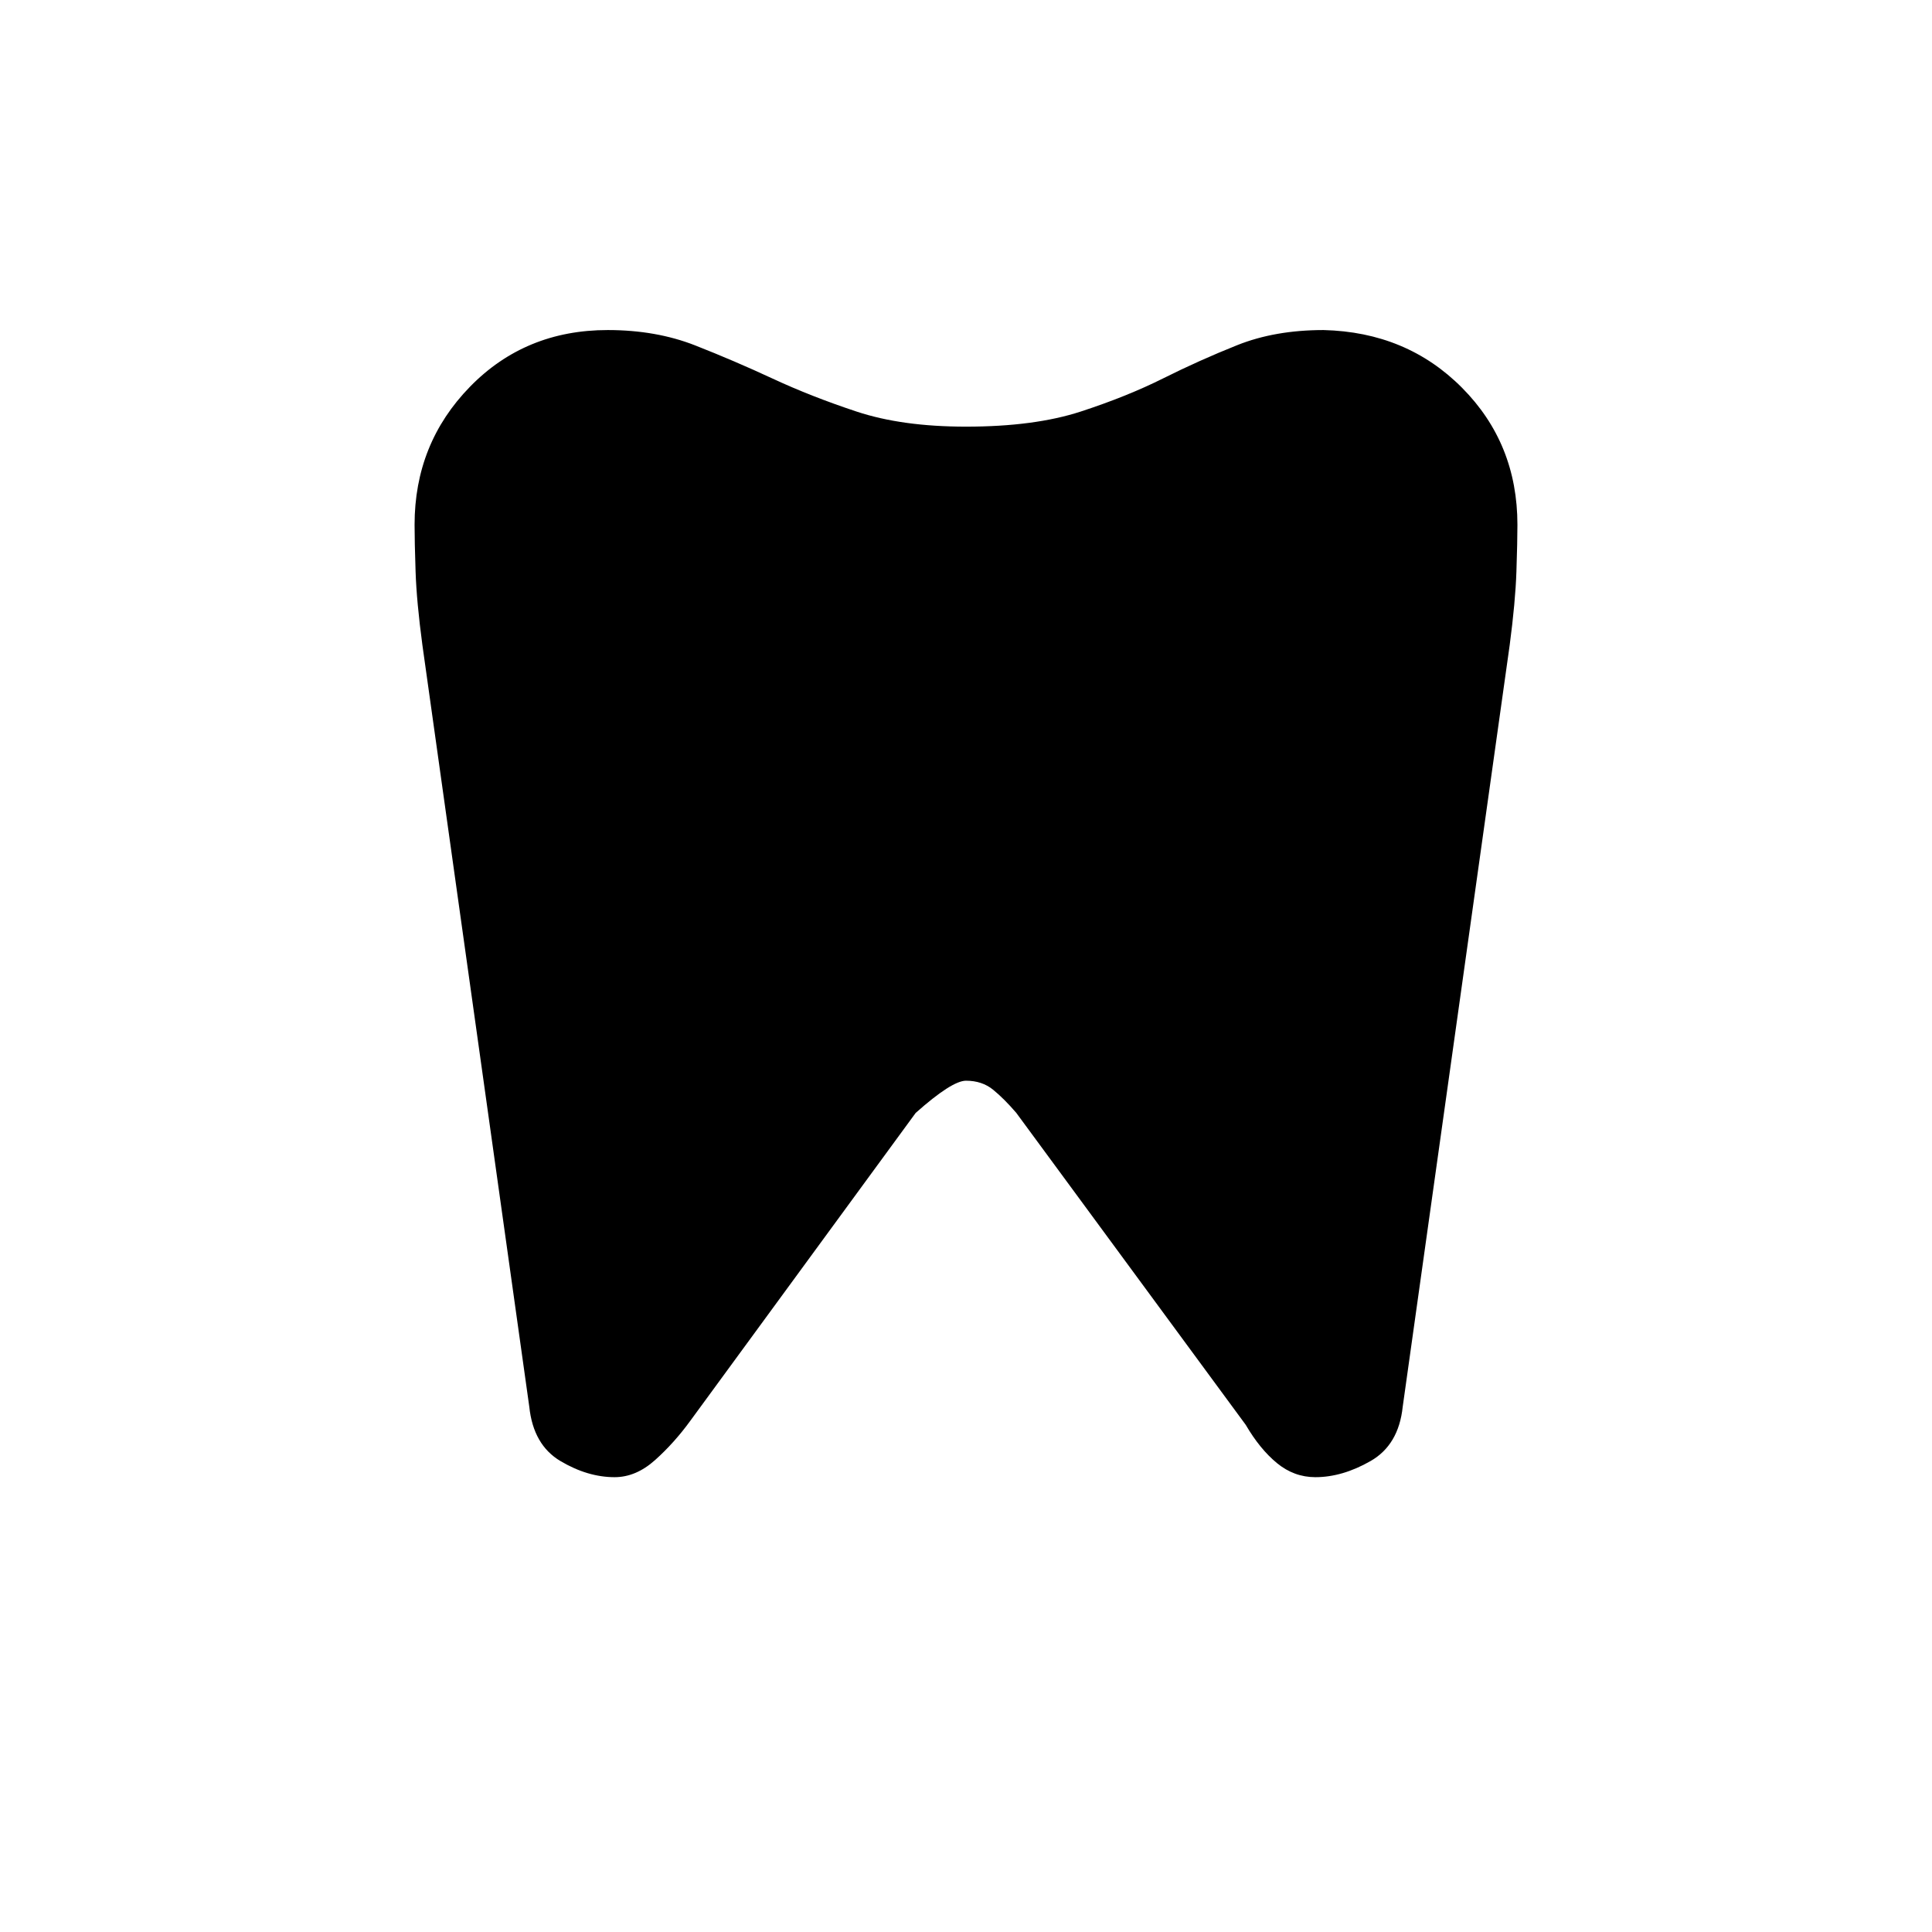 <svg xmlns="http://www.w3.org/2000/svg" height="20" viewBox="0 -960 960 960" width="20"><path d="M657.641-796Q699-795 726.5-767.298q27.5 27.702 27.5 68.07 0 8.228-.5 23.228-.5 15-3.345 36.539L697-261q-2 19-16 27t-27.393 8Q643-226 634.5-233T619-252L505-407q-6-7-11.5-11.5T480-423q-7 0-25 16L343-254q-8 11-17.5 19.5t-20.107 8.5Q292-226 278.5-234T263-261l-53.105-378.408Q207-661 206.5-676t-.5-23.228q0-40.368 27.5-68.57Q261-796 302-796q24 0 43.464 7.646 19.464 7.647 38.5 16.5Q403-763 425.611-755.5 448.222-748 480-748q34 0 57-7.5t41-16.5q18-9 36.786-16.5t42.855-7.5Z"/></svg>